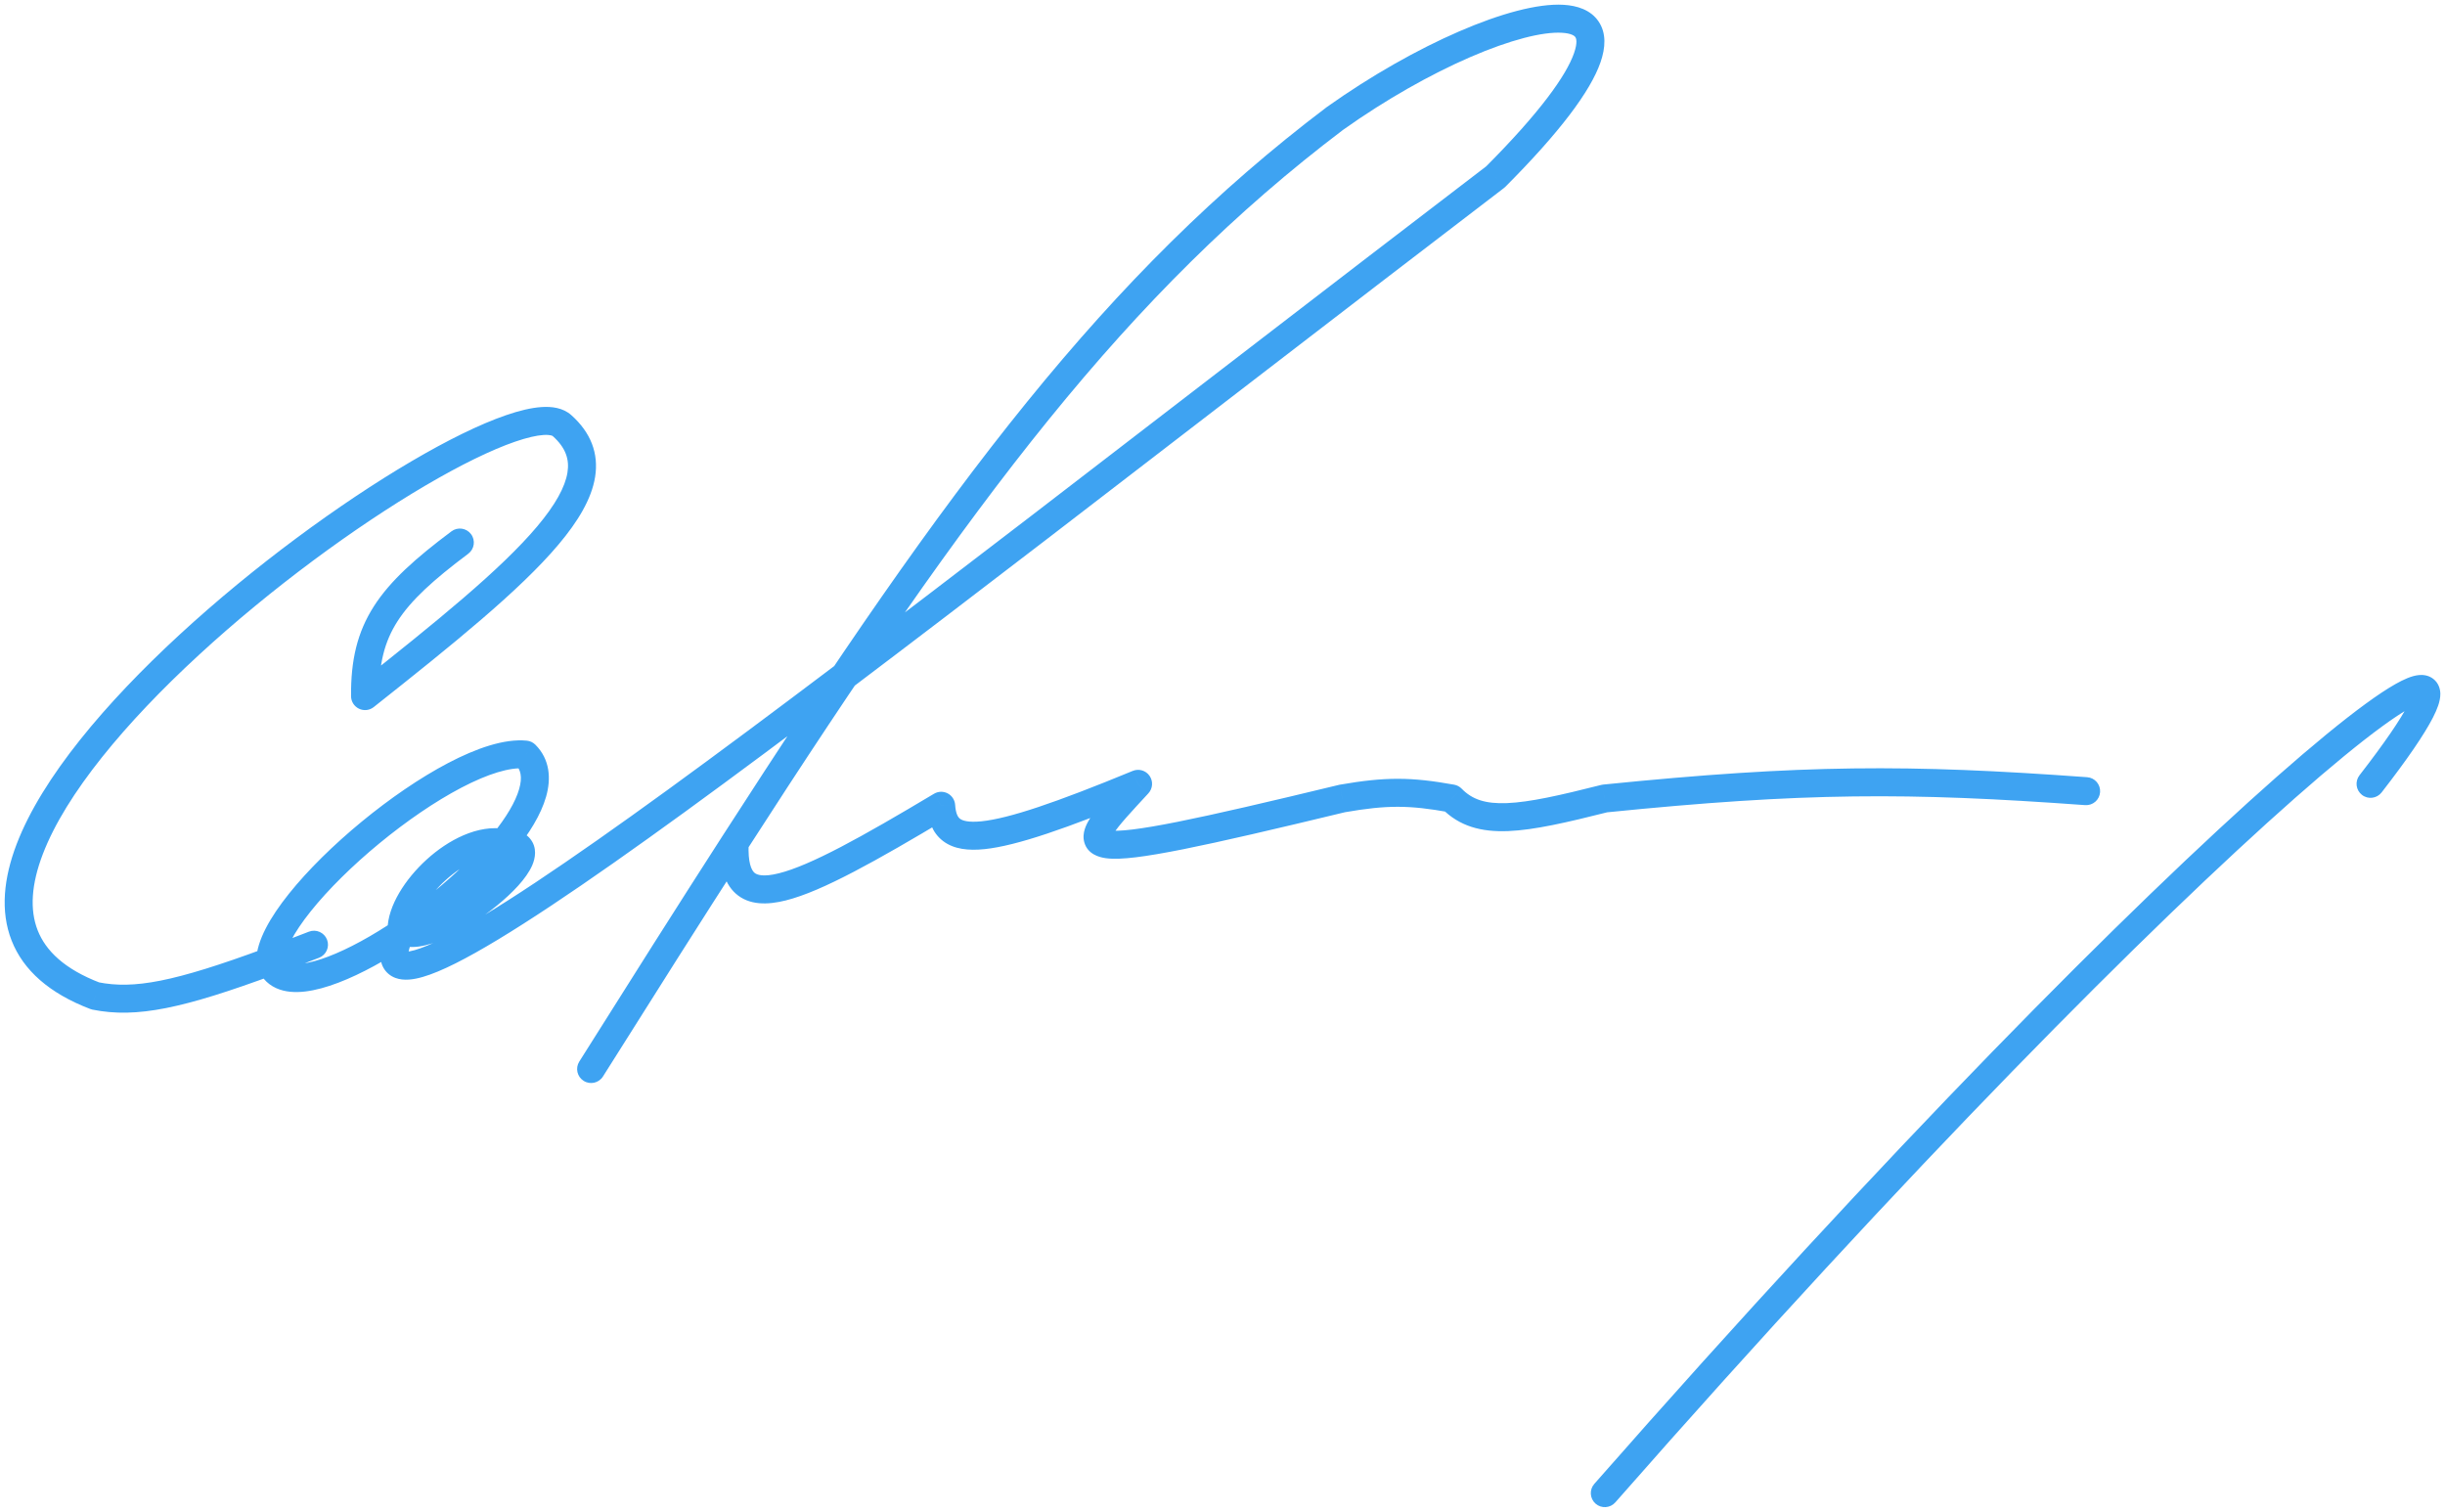 <svg width="131" height="81" viewBox="0 0 131 81" fill="none" xmlns="http://www.w3.org/2000/svg">
<path d="M25.087 29.669C25.419 29.421 25.487 28.95 25.238 28.619C24.99 28.287 24.52 28.22 24.189 28.468L25.087 29.669ZM19.559 37.296L18.809 37.302C18.811 37.589 18.977 37.849 19.235 37.972C19.494 38.096 19.8 38.062 20.024 37.884L19.559 37.296ZM5.102 53.359L4.834 54.059C4.873 54.074 4.912 54.086 4.953 54.094L5.102 53.359ZM17.094 51.316C17.48 51.166 17.672 50.732 17.523 50.346C17.373 49.959 16.939 49.768 16.552 49.917L17.094 51.316ZM28.155 40.43L28.686 39.901C28.563 39.778 28.402 39.701 28.23 39.684L28.155 40.43ZM80.123 9.479L80.578 10.075C80.605 10.055 80.63 10.033 80.654 10.009L80.123 9.479ZM71.526 6.345L71.092 5.734C71.086 5.738 71.08 5.743 71.074 5.747L71.526 6.345ZM31.037 56.877C30.816 57.228 30.921 57.691 31.272 57.911C31.622 58.132 32.085 58.027 32.306 57.676L31.037 56.877ZM39.364 45.16L38.733 44.755L39.364 45.16ZM50.427 43.172L51.175 43.121C51.157 42.861 51.005 42.629 50.774 42.508C50.543 42.387 50.266 42.395 50.042 42.529L50.427 43.172ZM60.977 41.997L61.528 42.506C61.767 42.247 61.793 41.857 61.592 41.568C61.391 41.279 61.016 41.169 60.69 41.304L60.977 41.997ZM71.917 42.781L71.789 42.042C71.773 42.045 71.757 42.048 71.741 42.052L71.917 42.781ZM77.778 42.781L78.316 42.258C78.207 42.145 78.065 42.07 77.911 42.042L77.778 42.781ZM85.984 42.781L85.908 42.035C85.872 42.038 85.836 42.044 85.8 42.053L85.984 42.781ZM111.718 43.137C112.131 43.167 112.49 42.856 112.52 42.443C112.551 42.03 112.24 41.671 111.827 41.641L111.718 43.137ZM85.42 79.505C85.147 79.816 85.178 80.29 85.489 80.564C85.8 80.837 86.274 80.806 86.547 80.495L85.42 79.505ZM126.419 41.537C126.165 41.865 126.224 42.336 126.552 42.59C126.879 42.844 127.35 42.784 127.604 42.457L126.419 41.537ZM24.189 28.468C22.286 29.892 20.915 31.107 20.037 32.476C19.138 33.877 18.793 35.379 18.809 37.302L20.309 37.29C20.295 35.575 20.597 34.38 21.299 33.285C22.022 32.158 23.205 31.078 25.087 29.669L24.189 28.468ZM20.024 37.884C24.273 34.519 27.86 31.628 29.929 29.17C30.961 27.945 31.696 26.736 31.885 25.555C32.087 24.297 31.656 23.174 30.608 22.24L29.61 23.36C30.32 23.993 30.516 24.62 30.404 25.317C30.28 26.091 29.76 27.042 28.782 28.204C26.832 30.52 23.386 33.309 19.093 36.708L20.024 37.884ZM30.608 22.24C30.163 21.843 29.556 21.774 29.02 21.809C28.459 21.846 27.808 22.005 27.107 22.247C25.699 22.732 23.946 23.598 22.03 24.724C18.192 26.98 13.594 30.343 9.624 34.002C5.675 37.642 2.256 41.657 0.89 45.231C0.204 47.029 0.001 48.809 0.622 50.392C1.25 51.991 2.654 53.227 4.834 54.059L5.369 52.658C3.446 51.924 2.445 50.932 2.018 49.843C1.585 48.739 1.678 47.373 2.292 45.767C3.527 42.533 6.726 38.713 10.641 35.105C14.534 31.516 19.046 28.218 22.79 26.017C24.666 24.915 26.322 24.104 27.596 23.665C28.236 23.445 28.744 23.33 29.117 23.306C29.513 23.28 29.615 23.365 29.61 23.36L30.608 22.24ZM4.953 54.094C7.332 54.574 9.844 54.017 14.739 52.21L14.219 50.803C9.305 52.617 7.165 53.01 5.25 52.624L4.953 54.094ZM14.739 52.21C15.466 51.941 16.249 51.643 17.094 51.316L16.552 49.917C15.712 50.243 14.937 50.537 14.219 50.803L14.739 52.21ZM15.229 51.506C15.229 51.273 15.322 50.914 15.573 50.427C15.818 49.951 16.183 49.408 16.652 48.822C17.589 47.651 18.892 46.367 20.328 45.185C21.764 44.003 23.308 42.942 24.717 42.204C26.163 41.447 27.337 41.102 28.08 41.176L28.23 39.684C27.019 39.562 25.506 40.099 24.022 40.875C22.5 41.672 20.87 42.796 19.375 44.027C17.88 45.258 16.497 46.614 15.481 47.885C14.972 48.52 14.544 49.148 14.239 49.741C13.941 50.322 13.729 50.929 13.729 51.506H15.229ZM13.756 51.708C13.916 52.281 14.279 52.708 14.795 52.942C15.277 53.161 15.83 53.186 16.367 53.121C17.439 52.991 18.741 52.465 20.058 51.748C22.707 50.304 25.708 47.921 27.565 45.633L26.4 44.688C24.684 46.803 21.844 49.066 19.34 50.43C18.08 51.117 16.977 51.536 16.186 51.632C15.792 51.679 15.549 51.637 15.415 51.577C15.317 51.532 15.247 51.467 15.201 51.305L13.756 51.708ZM27.565 45.633C28.355 44.659 28.983 43.648 29.257 42.692C29.537 41.716 29.468 40.685 28.686 39.901L27.624 40.96C27.894 41.231 28.003 41.625 27.815 42.279C27.621 42.954 27.136 43.781 26.4 44.688L27.565 45.633ZM22.262 49.833C22.262 49.527 22.391 49.098 22.684 48.596C22.971 48.106 23.385 47.602 23.872 47.16C24.888 46.237 26.024 45.751 26.85 45.899L27.115 44.422C25.596 44.15 23.997 45.02 22.864 46.049C22.277 46.583 21.762 47.203 21.39 47.838C21.024 48.462 20.762 49.159 20.762 49.833H22.262ZM21.061 50.432C21.49 50.755 22.02 50.771 22.442 50.713C22.884 50.652 23.361 50.491 23.826 50.284C24.759 49.869 25.78 49.209 26.626 48.519C27.051 48.172 27.444 47.808 27.766 47.452C28.08 47.104 28.361 46.726 28.521 46.35C28.672 45.997 28.802 45.417 28.399 44.931C28.041 44.5 27.466 44.41 26.982 44.41V45.91C27.378 45.91 27.34 46.004 27.244 45.888C27.102 45.717 27.216 45.585 27.141 45.762C27.076 45.916 26.92 46.15 26.652 46.446C26.393 46.734 26.059 47.046 25.678 47.356C24.912 47.981 24.004 48.563 23.216 48.913C22.82 49.09 22.487 49.193 22.238 49.227C21.969 49.264 21.925 49.205 21.963 49.234L21.061 50.432ZM20.831 49.518C20.569 50.086 20.388 50.622 20.374 51.085C20.366 51.326 20.403 51.596 20.542 51.847C20.689 52.112 20.917 52.294 21.179 52.393C21.642 52.568 22.181 52.478 22.647 52.344C23.15 52.2 23.743 51.948 24.408 51.615C27.056 50.287 31.292 47.428 36.687 43.508C47.499 35.65 63.178 23.37 80.578 10.075L79.667 8.883C62.241 22.198 46.598 34.451 35.805 42.295C30.396 46.225 26.257 49.01 23.736 50.274C23.108 50.589 22.609 50.794 22.232 50.903C21.818 51.022 21.69 50.982 21.71 50.99C21.751 51.005 21.814 51.048 21.853 51.12C21.885 51.176 21.871 51.197 21.873 51.13C21.878 50.978 21.952 50.669 22.193 50.148L20.831 49.518ZM80.654 10.009C83.586 7.069 85.214 4.883 85.752 3.342C86.022 2.567 86.077 1.775 85.646 1.144C85.219 0.518 84.484 0.301 83.782 0.258C82.374 0.174 80.356 0.739 78.176 1.684C75.963 2.643 73.476 4.041 71.092 5.734L71.961 6.957C74.266 5.319 76.663 3.975 78.772 3.06C80.915 2.132 82.658 1.693 83.692 1.756C84.211 1.787 84.367 1.931 84.407 1.989C84.444 2.042 84.541 2.257 84.335 2.848C83.921 4.036 82.521 6.013 79.592 8.95L80.654 10.009ZM71.074 5.747C59.269 14.682 50.88 25.891 38.733 44.755L39.995 45.567C52.132 26.717 60.402 15.706 71.979 6.943L71.074 5.747ZM38.733 44.755C36.334 48.48 33.786 52.508 31.037 56.877L32.306 57.676C35.055 53.308 37.599 49.286 39.995 45.567L38.733 44.755ZM38.615 45.126C38.563 46.243 38.728 47.26 39.421 47.877C40.136 48.515 41.132 48.487 42.1 48.244C43.101 47.993 44.325 47.451 45.751 46.705C47.187 45.955 48.874 44.974 50.811 43.816L50.042 42.529C48.108 43.684 46.452 44.647 45.057 45.376C43.652 46.11 42.557 46.583 41.735 46.789C40.881 47.003 40.55 46.874 40.419 46.758C40.266 46.621 40.065 46.231 40.113 45.195L38.615 45.126ZM49.678 43.224C49.725 43.911 49.929 44.609 50.533 45.065C51.114 45.504 51.892 45.584 52.751 45.495C54.466 45.317 57.165 44.382 61.263 42.69L60.69 41.304C56.551 43.013 54.056 43.851 52.596 44.003C51.867 44.078 51.562 43.963 51.437 43.868C51.335 43.791 51.209 43.618 51.175 43.121L49.678 43.224ZM60.425 41.489C59.561 42.425 58.767 43.263 58.379 43.886C58.276 44.05 58.18 44.233 58.12 44.426C58.06 44.616 58.019 44.873 58.1 45.146C58.284 45.767 58.887 45.931 59.252 45.981C59.668 46.037 60.211 46.011 60.864 45.931C61.529 45.85 62.363 45.707 63.383 45.504C65.425 45.096 68.263 44.435 72.093 43.51L71.741 42.052C67.909 42.978 65.098 43.632 63.09 44.033C62.086 44.233 61.294 44.368 60.683 44.442C60.058 44.518 59.671 44.524 59.453 44.494C59.183 44.458 59.448 44.418 59.538 44.719C59.571 44.832 59.543 44.9 59.551 44.874C59.559 44.849 59.584 44.788 59.652 44.679C59.944 44.212 60.596 43.515 61.528 42.506L60.425 41.489ZM72.046 43.52C74.317 43.124 75.51 43.135 77.645 43.519L77.911 42.042C75.6 41.627 74.23 41.617 71.789 42.042L72.046 43.52ZM77.241 43.304C78.186 44.275 79.363 44.586 80.808 44.528C82.208 44.472 83.963 44.064 86.167 43.508L85.8 42.053C83.562 42.618 81.963 42.98 80.747 43.029C79.574 43.077 78.871 42.828 78.316 42.258L77.241 43.304ZM86.059 43.527C96.666 42.456 102.221 42.446 111.718 43.137L111.827 41.641C102.246 40.943 96.604 40.955 85.908 42.035L86.059 43.527ZM86.547 80.495C102.36 62.486 115.329 49.485 122.965 42.756C124.874 41.073 126.439 39.792 127.625 38.925C128.22 38.491 128.707 38.169 129.087 37.955C129.277 37.847 129.431 37.772 129.55 37.724C129.609 37.7 129.656 37.684 129.69 37.674C129.726 37.664 129.742 37.663 129.741 37.663C129.741 37.663 129.733 37.663 129.721 37.663C129.708 37.663 129.688 37.661 129.662 37.656C129.609 37.645 129.53 37.619 129.45 37.556C129.269 37.415 129.251 37.233 129.25 37.197C129.249 37.17 129.255 37.201 129.215 37.317C129.179 37.425 129.117 37.571 129.02 37.761C128.624 38.534 127.783 39.779 126.419 41.537L127.604 42.457C128.975 40.69 129.891 39.351 130.355 38.444C130.473 38.214 130.569 37.996 130.637 37.796C130.701 37.604 130.755 37.383 130.75 37.159C130.744 36.926 130.666 36.603 130.374 36.374C130.102 36.162 129.792 36.15 129.593 36.17C129.208 36.208 128.772 36.41 128.349 36.649C127.898 36.903 127.359 37.262 126.74 37.714C125.502 38.619 123.898 39.934 121.973 41.63C114.272 48.417 101.257 61.47 85.42 79.505L86.547 80.495Z" fill="#3EA3F2"/>
</svg>
